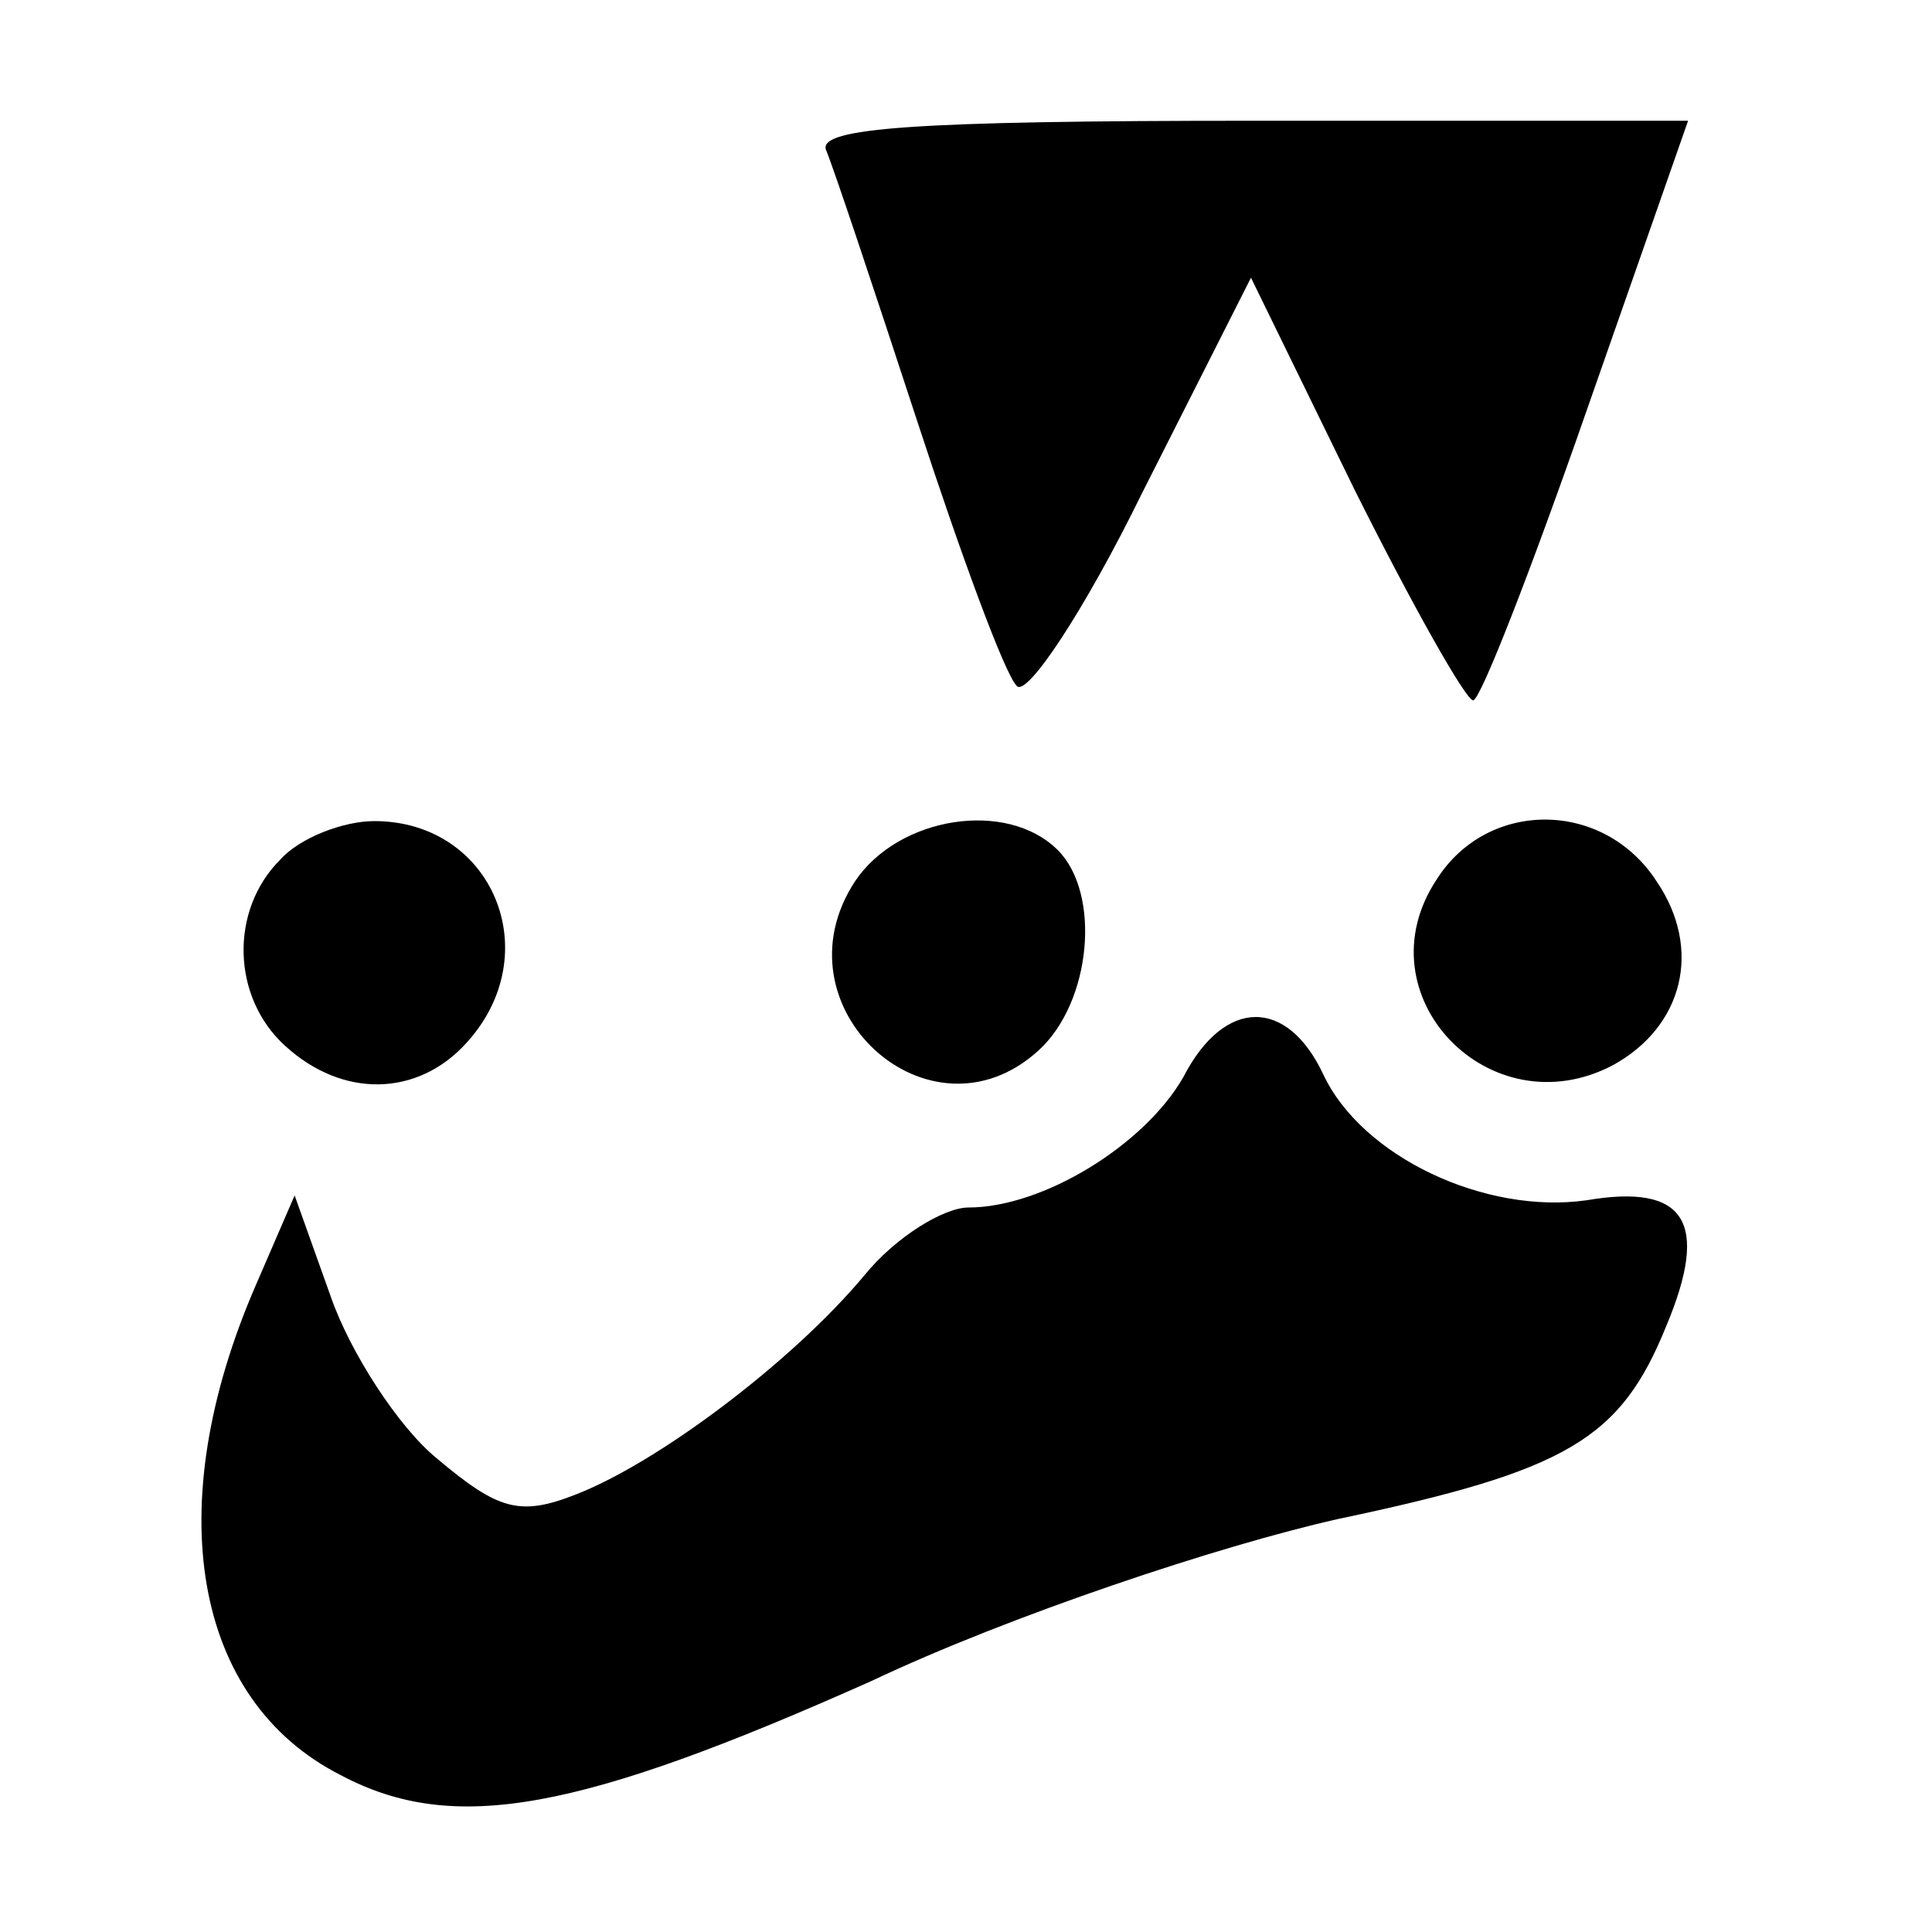 <?xml version="1.0" standalone="no"?>
<!DOCTYPE svg PUBLIC "-//W3C//DTD SVG 20010904//EN"
 "http://www.w3.org/TR/2001/REC-SVG-20010904/DTD/svg10.dtd">
<svg version="1.0" xmlns="http://www.w3.org/2000/svg"
 width="80pt" height="80pt" viewBox="0 0 80 80"
 preserveAspectRatio="xMidYMid meet">

<g transform="translate(0,80) scale(0.1,-0.1)"
fill="#000000" stroke="none">
<path d="M342 738 c3 -7 20 -58 38 -113 18 -55 36 -104 41 -109 4 -5 28 31 52
80 l45 89 43 -88 c24 -48 46 -87 49 -87 3 0 24 54 47 120 l42 120 -180 0
c-141 0 -180 -3 -177 -12z"/>
<path d="M116 444 c-21 -21 -20 -57 2 -77 24 -22 55 -21 75 1 34 37 11 92 -38
92 -13 0 -31 -7 -39 -16z"/>
<path d="M354 435 c-34 -52 31 -111 76 -70 22 20 26 65 8 83 -21 21 -66 14
-84 -13z"/>
<path d="M595 436 c-32 -48 22 -104 73 -77 29 16 37 48 18 76 -22 34 -70 34
-91 1z"/>
<path d="M490 354 c-16 -28 -58 -54 -89 -54 -10 0 -30 -12 -43 -28 -30 -36
-86 -78 -120 -91 -23 -9 -32 -6 -57 15 -16 13 -36 44 -44 67 l-15 42 -16 -37
c-40 -92 -26 -172 35 -203 47 -25 99 -15 220 39 57 27 144 56 193 67 95 20
117 33 136 80 18 43 8 59 -33 52 -42 -6 -93 18 -109 52 -15 32 -41 32 -58 -1z"/>
</g>
</svg>

